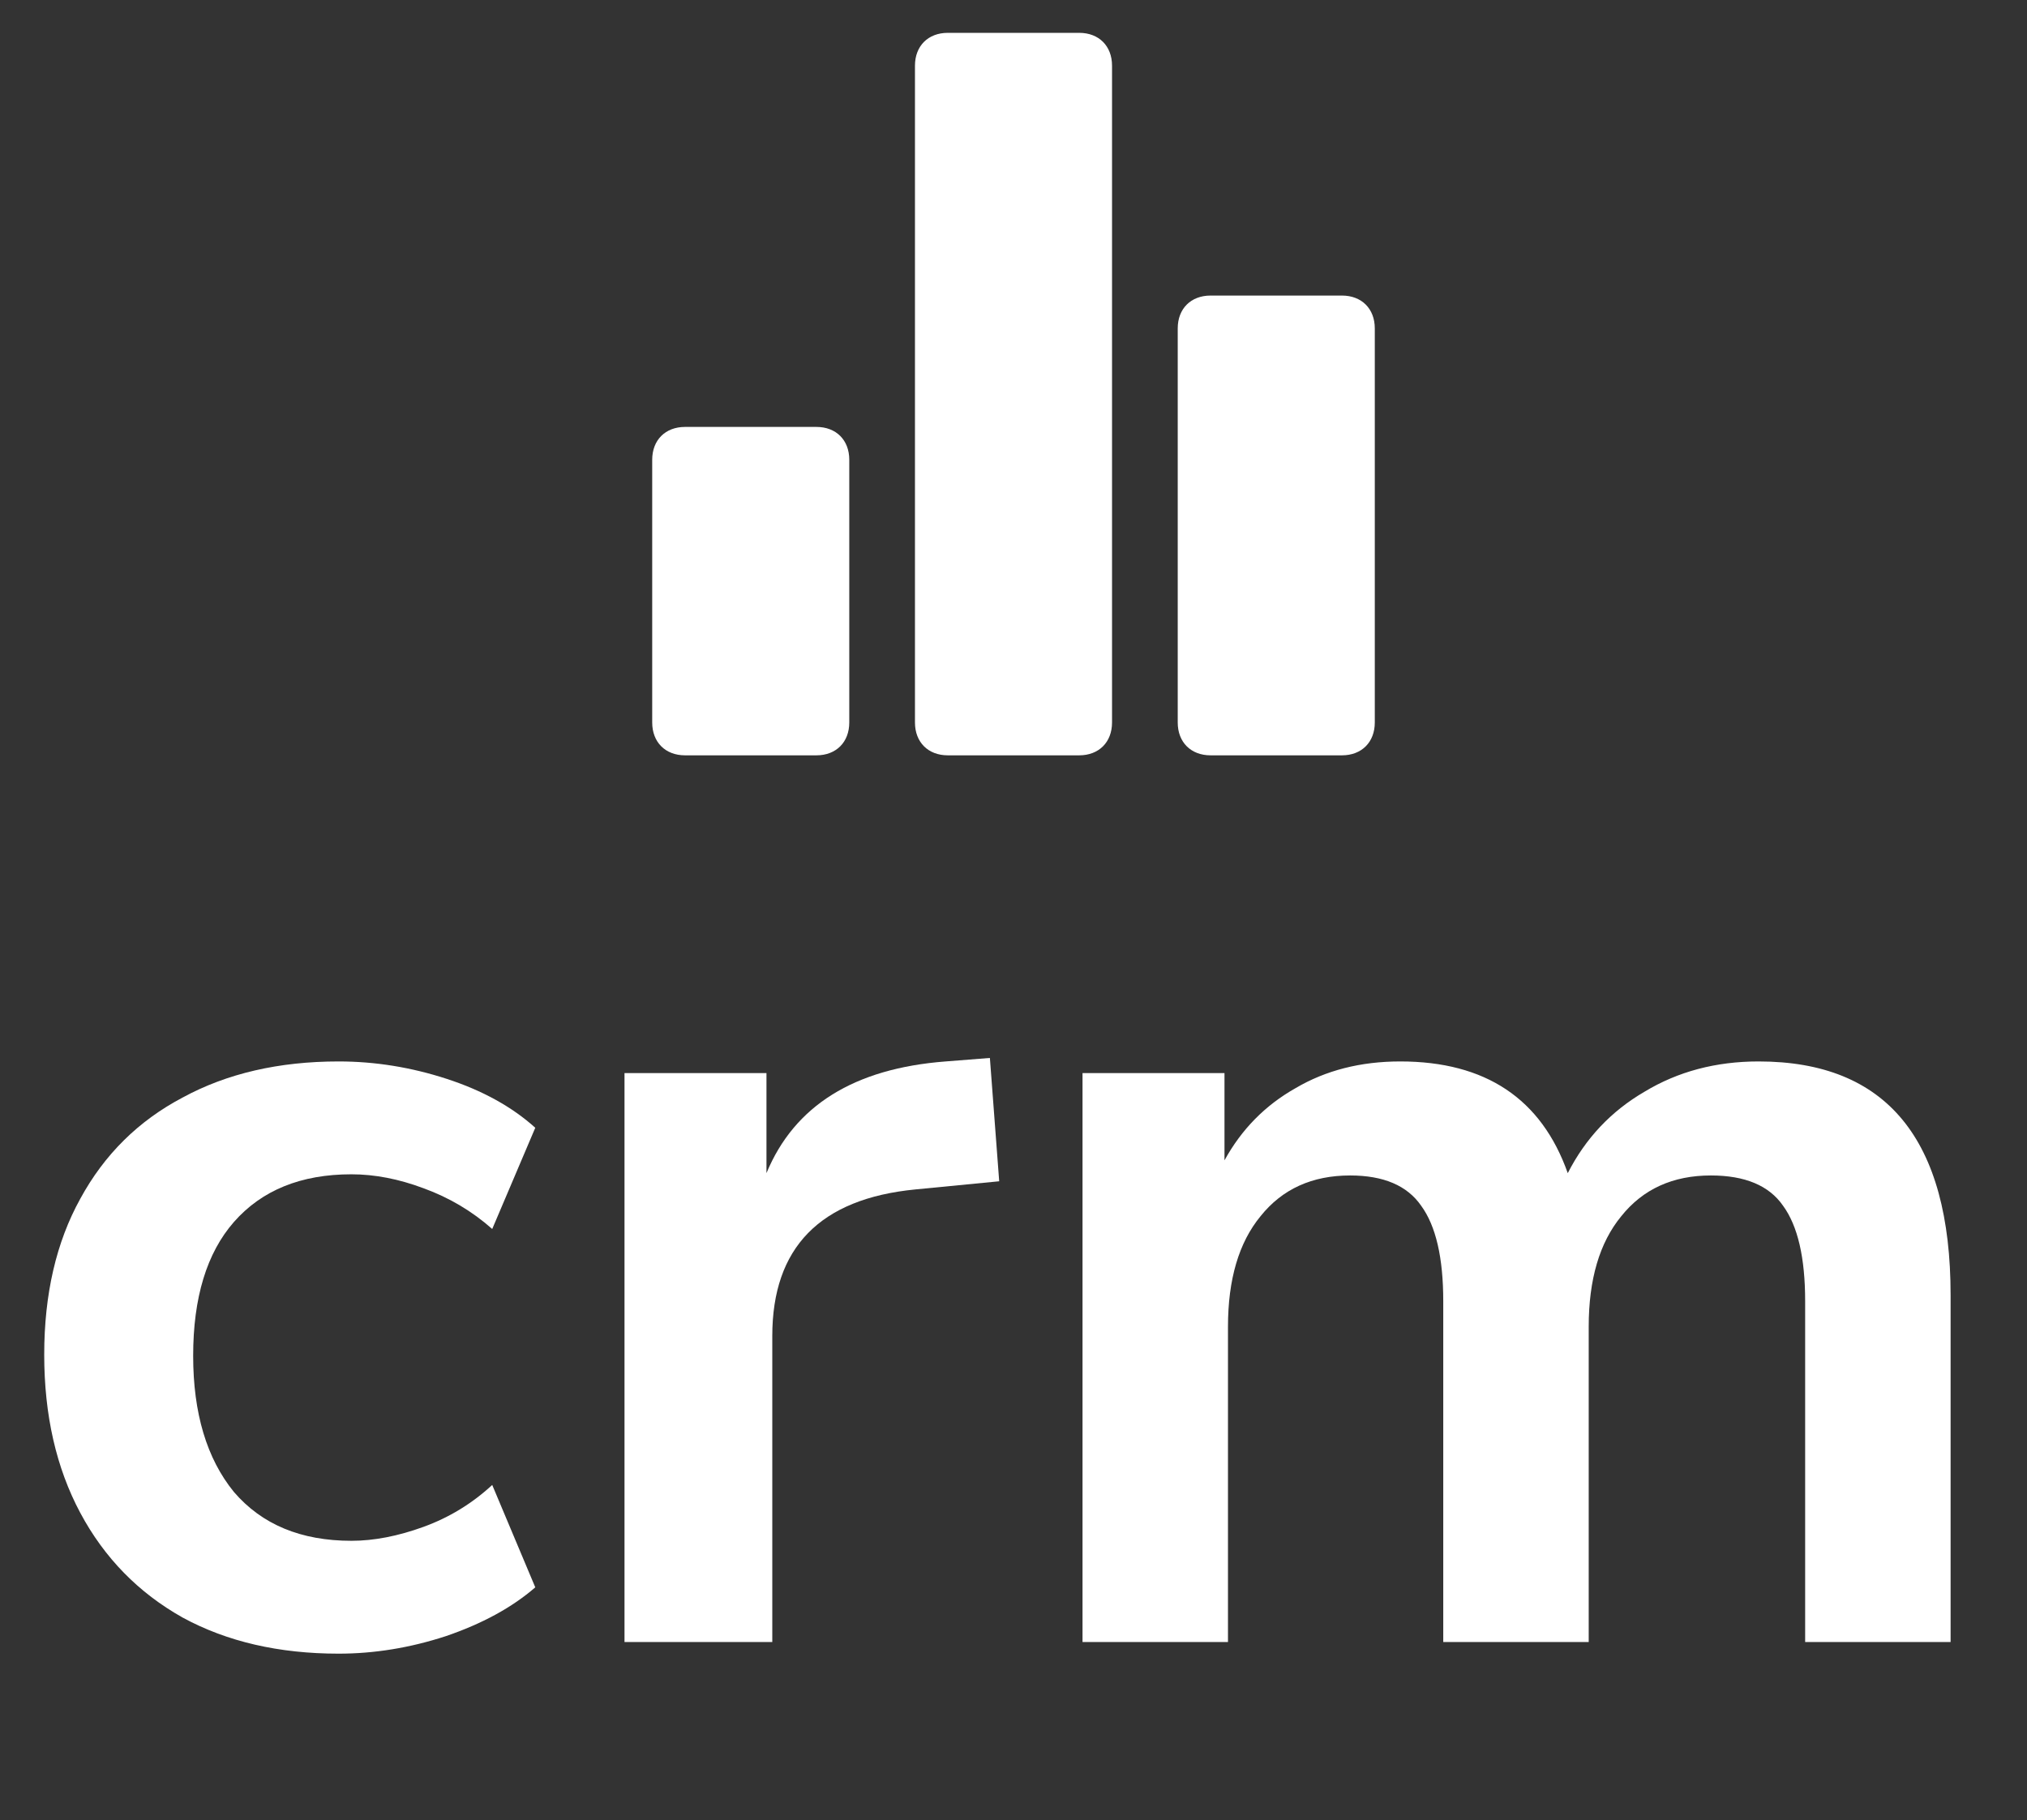 <svg width="216" height="194" viewBox="0 0 216 194" fill="none" xmlns="http://www.w3.org/2000/svg">
<rect x="0" y="0" width="216" height="194" fill="#333333" stroke="none"/>
<path d="M36.084 176.24C29.719 176.24 24.18 174.959 19.468 172.396C14.756 169.751 11.119 166.031 8.556 161.236C5.993 156.441 4.712 150.82 4.712 144.372C4.712 137.924 5.993 132.385 8.556 127.756C11.119 123.044 14.756 119.448 19.468 116.968C24.18 114.405 29.719 113.124 36.084 113.124C39.969 113.124 43.813 113.744 47.616 114.984C51.419 116.224 54.56 117.96 57.04 120.192L52.452 130.98C50.303 129.079 47.864 127.632 45.136 126.64C42.491 125.648 39.928 125.152 37.448 125.152C32.075 125.152 27.9 126.847 24.924 130.236C22.031 133.543 20.584 138.296 20.584 144.496C20.584 150.613 22.031 155.449 24.924 159.004C27.9 162.476 32.075 164.212 37.448 164.212C39.845 164.212 42.408 163.716 45.136 162.724C47.864 161.732 50.303 160.244 52.452 158.26L57.04 169.172C54.56 171.321 51.377 173.057 47.492 174.38C43.689 175.62 39.887 176.24 36.084 176.24Z" fill="white"/>
<path d="M66.548 175V114.364H81.676V125.028C84.652 117.836 91.017 113.868 100.772 113.124L105.484 112.752L106.476 125.896L97.548 126.764C87.38 127.756 82.296 132.964 82.296 142.388V175H66.548Z" fill="white"/>
<path d="M115.355 175V114.364H130.483V123.664C132.301 120.357 134.823 117.795 138.047 115.976C141.271 114.075 144.991 113.124 149.207 113.124C158.3 113.124 164.252 117.092 167.063 125.028C168.964 121.308 171.692 118.415 175.247 116.348C178.801 114.199 182.852 113.124 187.399 113.124C201.039 113.124 207.859 121.432 207.859 138.048V175H192.359V138.668C192.359 134.039 191.573 130.649 190.003 128.5C188.515 126.351 185.952 125.276 182.315 125.276C178.264 125.276 175.081 126.723 172.767 129.616C170.452 132.427 169.295 136.353 169.295 141.396V175H153.795V138.668C153.795 134.039 153.009 130.649 151.439 128.5C149.951 126.351 147.429 125.276 143.875 125.276C139.824 125.276 136.641 126.723 134.327 129.616C132.012 132.427 130.855 136.353 130.855 141.396V175H115.355Z" fill="white"/>
<path d="M87 45.5H73C70.9 45.5 69.5 46.9 69.5 49V77C69.5 79.1 70.9 80.5 73 80.5H87C89.1 80.5 90.5 79.1 90.5 77V49C90.5 46.9 89.1 45.5 87 45.5ZM143 31.5H129C126.9 31.5 125.5 32.9 125.5 35V77C125.5 79.1 126.9 80.5 129 80.5H143C145.1 80.5 146.5 79.1 146.5 77V35C146.5 32.9 145.1 31.5 143 31.5ZM115 3.5H101C98.9 3.5 97.5 4.9 97.5 7V77C97.5 79.1 98.9 80.5 101 80.5H115C117.1 80.5 118.5 79.1 118.5 77V7C118.5 4.9 117.1 3.5 115 3.5Z" fill="white"/>
</svg>
